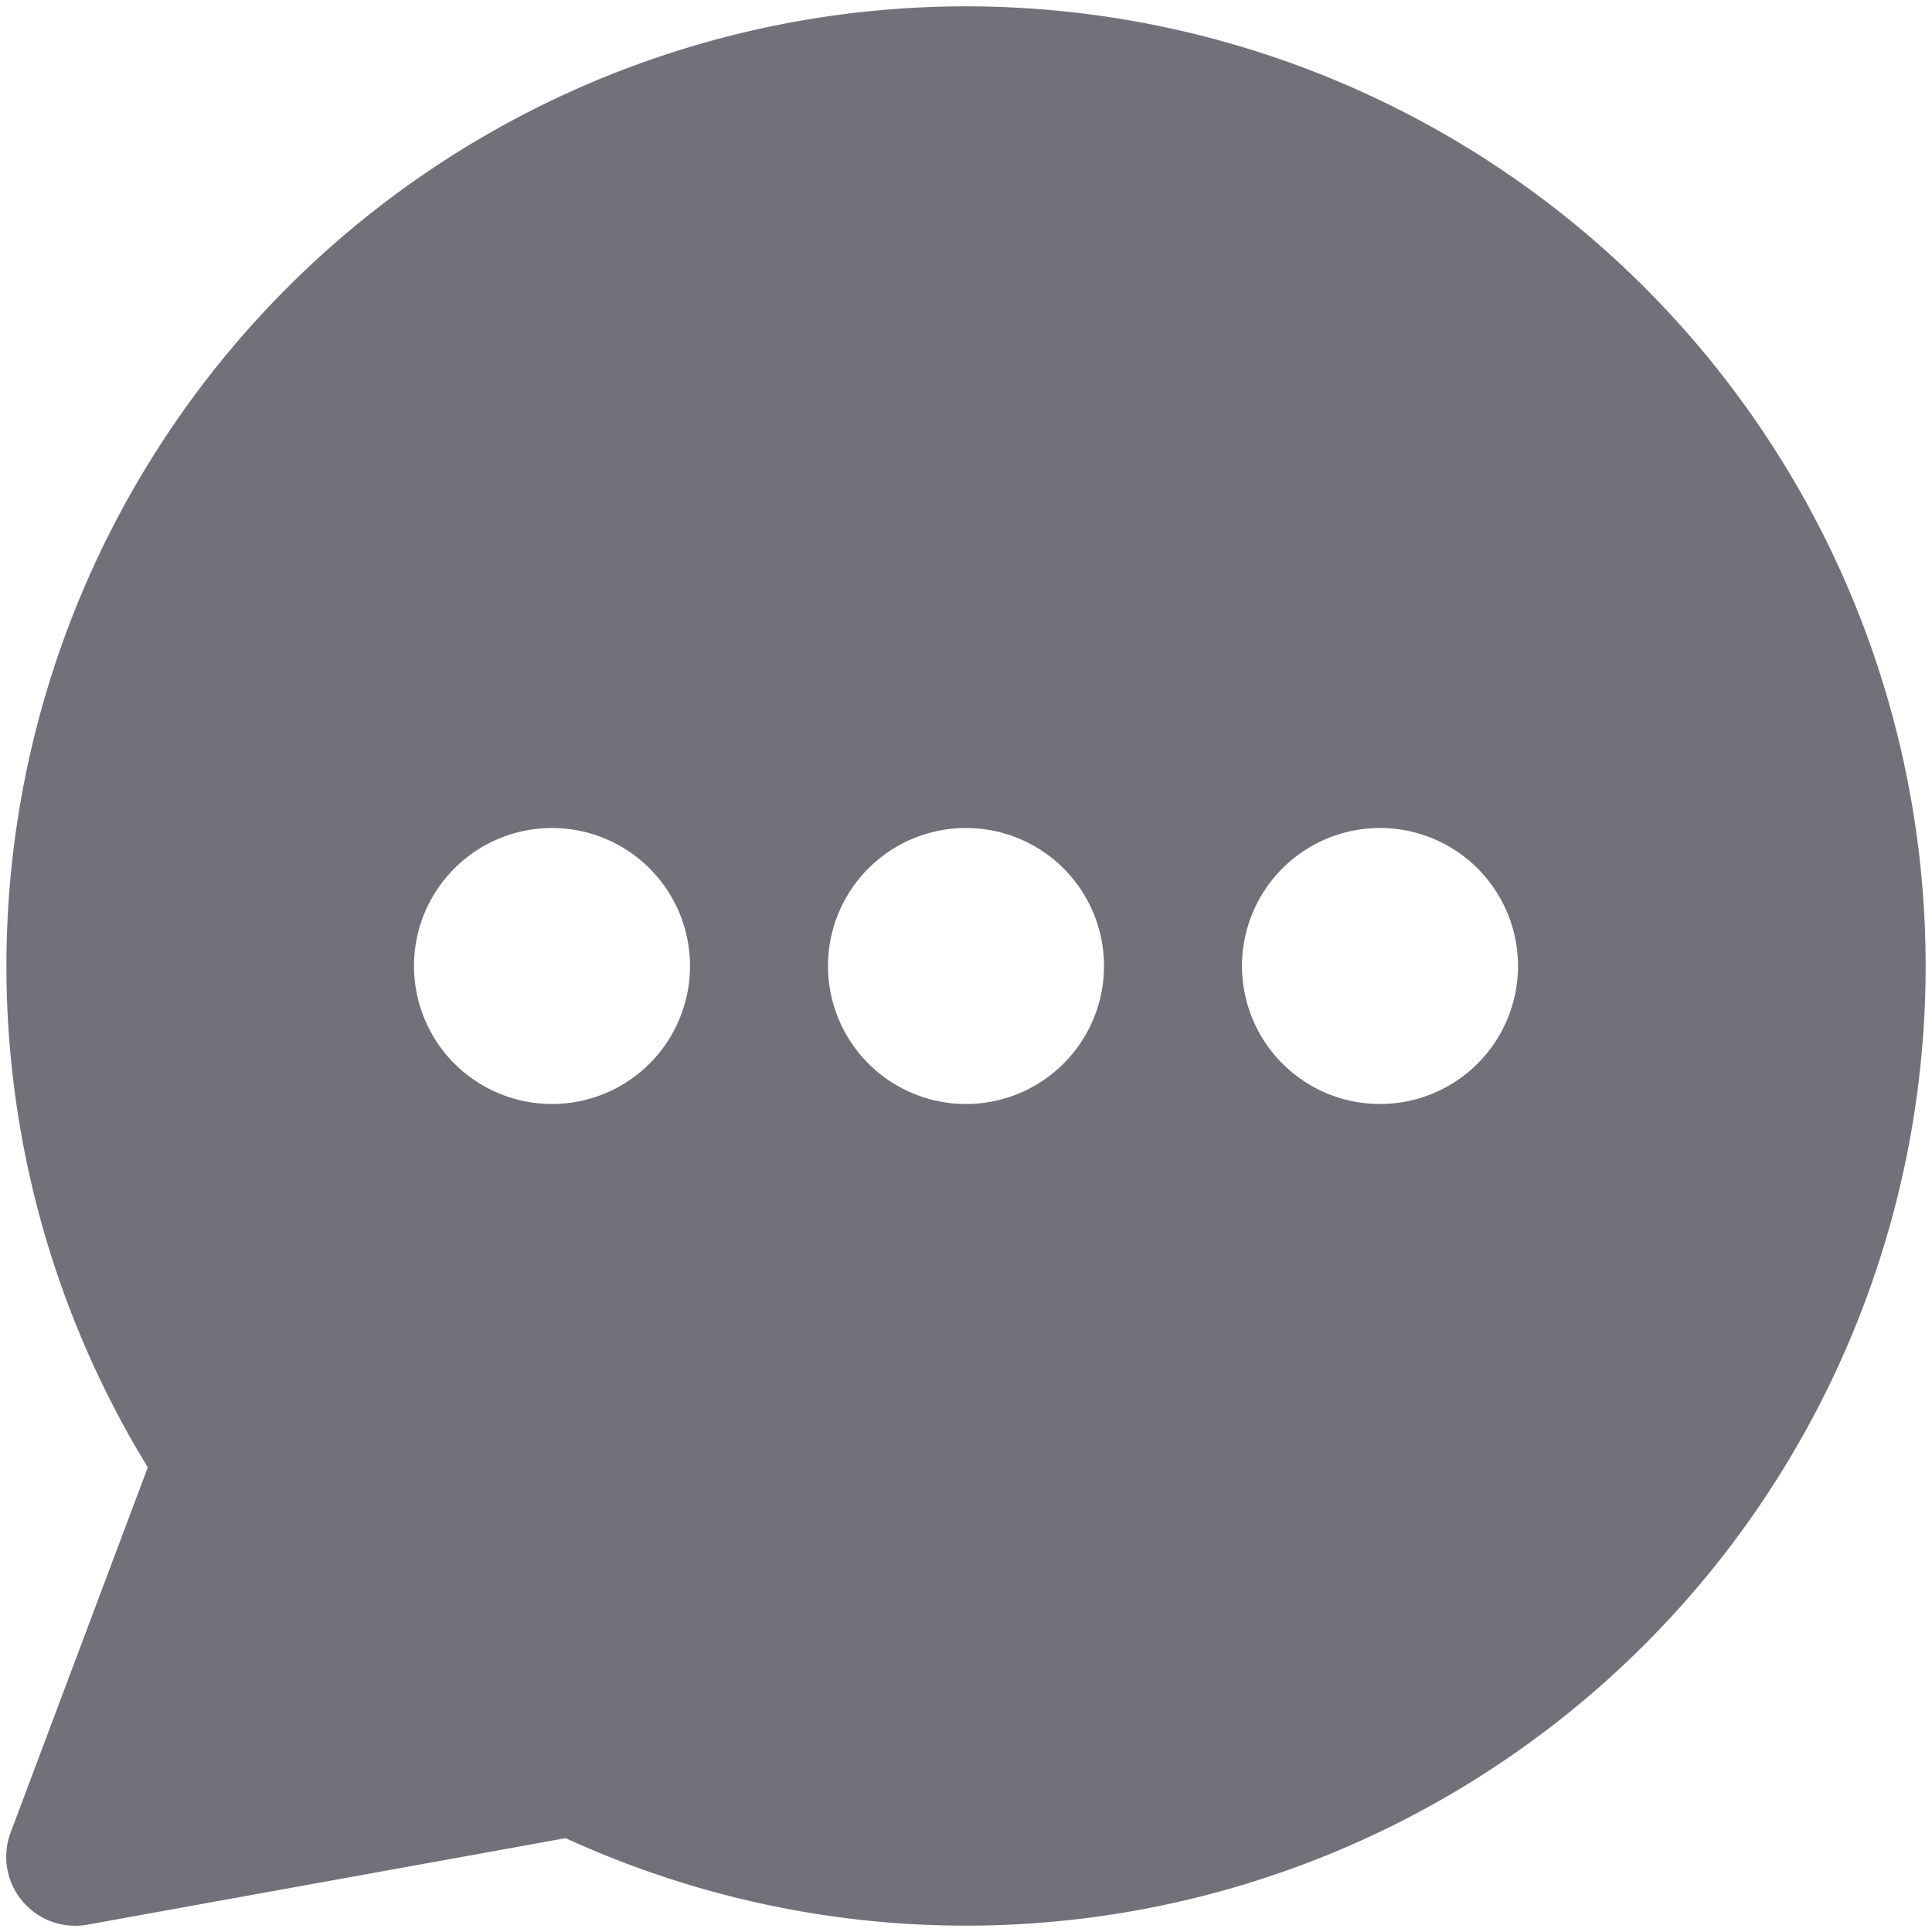 <svg xmlns="http://www.w3.org/2000/svg" fill="#71717a" viewBox="0 0 14 14" id="Chat-Bubble-Typing-Oval--Streamline-Core.svg" height="14" width="14"><desc>Chat Bubble Typing Oval Streamline Icon: https://streamlinehq.com</desc><g id="chat-bubble-typing-oval--messages-message-bubble-typing-chat"><path id="Subtract" fill="#71717a" fill-rule="evenodd" d="M6.998 0.046A6.954 6.954 0 1 1 4.099 13.32l-3.466 0.627a0.5 0.5 0 0 1 -0.556 -0.668l0.994 -2.646A6.954 6.954 0 0 1 6.998 0.046ZM5 7a1 1 0 1 1 -2 0 1 1 0 0 1 2 0Zm2 1a1 1 0 1 0 0 -2 1 1 0 0 0 0 2Zm3 0a1 1 0 1 0 0 -2 1 1 0 0 0 0 2Z" clip-rule="evenodd" stroke-width="1"></path></g></svg>